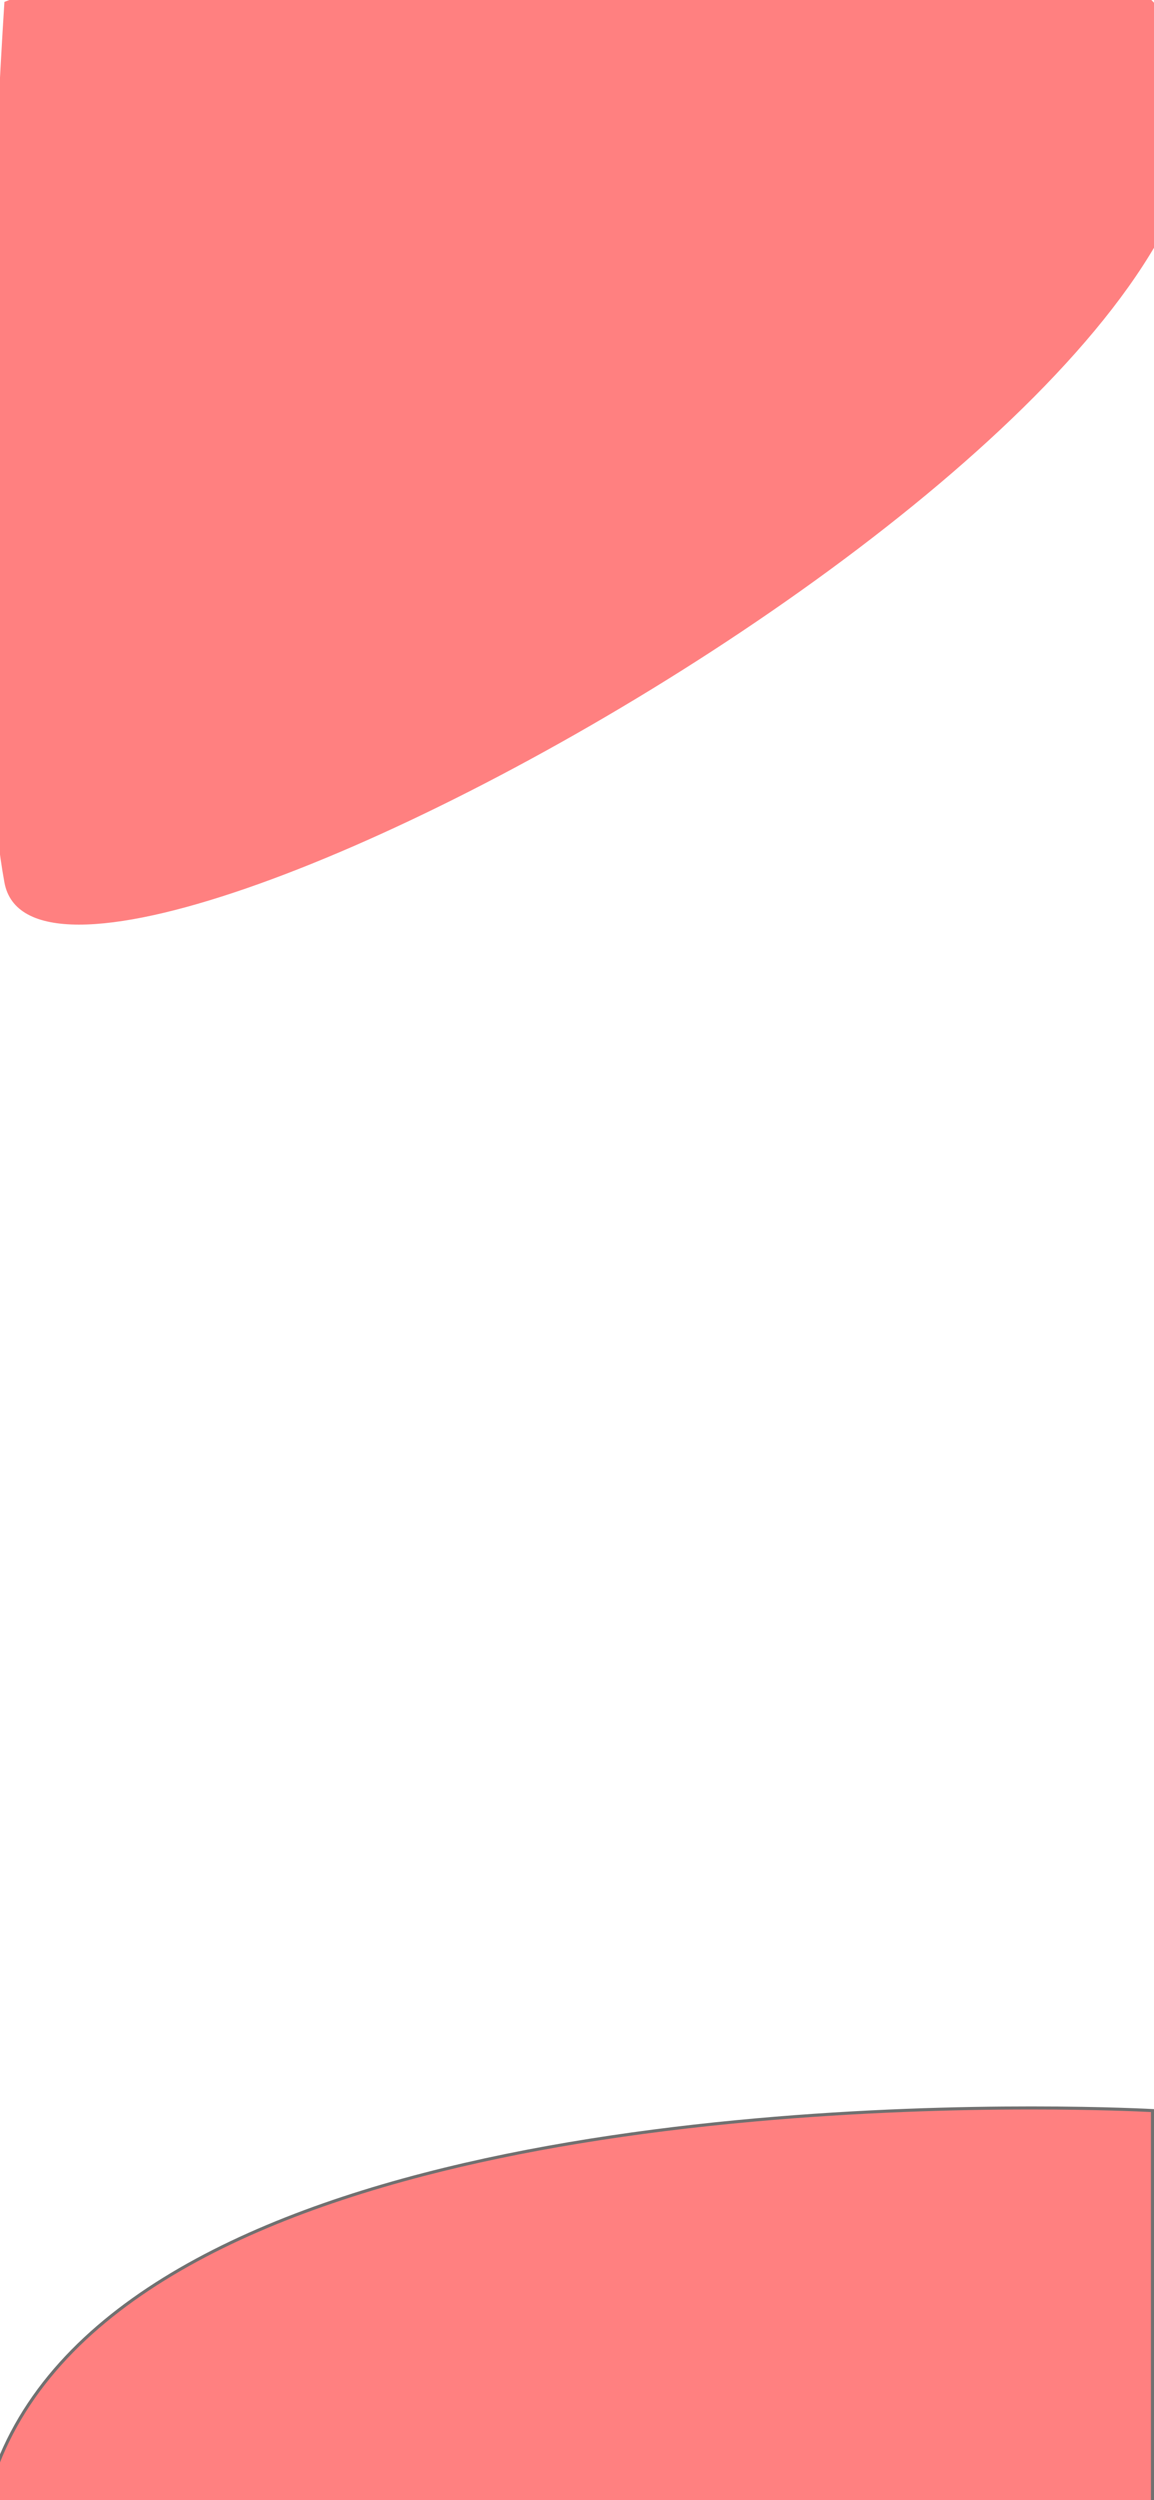 <svg xmlns="http://www.w3.org/2000/svg" xmlns:xlink="http://www.w3.org/1999/xlink" width="375" height="812" viewBox="0 0 375 812">
  <rect x="0" y="0" width="375" height="812" fill="#333333" stroke="none"/>
  <defs>
    <clipPath id="clip-login_">
      <rect width="375" height="812"/>
    </clipPath>
  </defs>
  <g id="login_" data-name="login " clip-path="url(#clip-login_)">
    <rect width="375" height="812" fill="#fff"/>
    <path id="Path_2" data-name="Path 2" d="M0,0S271.24-105.222,373.3,0,13.8,361.474,0,285.99,0,0,0,0Z" transform="translate(1.435 0.609)" fill="#ff8080"/>
    <g id="Path_3" data-name="Path 3" transform="translate(-6.648 685)" fill="#ff8080">
      <path d="M 86.625 202.085 C 77.717 202.085 69.366 201.651 61.805 200.795 C 53.88 199.898 46.604 198.512 40.179 196.677 C 33.473 194.762 27.509 192.303 22.453 189.37 C 17.194 186.32 12.771 182.671 9.307 178.524 C 7.104 175.888 5.239 172.991 3.762 169.912 C 2.249 166.759 1.101 163.325 0.35 159.706 C -0.42 155.999 -0.795 151.993 -0.766 147.799 C -0.736 143.504 -0.281 138.891 0.587 134.089 C 1.93 126.652 4.089 119.406 7.003 112.551 C 9.817 105.929 13.413 99.493 17.69 93.421 C 21.815 87.565 26.685 81.889 32.166 76.551 C 37.441 71.413 43.423 66.45 49.946 61.799 C 56.21 57.334 63.14 53.037 70.543 49.029 C 77.632 45.191 85.344 41.515 93.464 38.103 C 108.594 31.747 125.698 26.072 144.3 21.236 C 175.741 13.062 212.01 7.1 252.101 3.513 C 267.95 2.095 284.454 1.049 301.155 0.403 C 314.62 -0.118 328.264 -0.383 341.708 -0.383 C 363.632 -0.383 378.381 0.329 381.148 0.474 L 381.148 133.653 C 379.161 134.396 368.154 138.483 351.28 144.246 C 334.108 150.111 307.176 158.96 276.386 167.814 C 241.783 177.765 209.461 185.693 180.317 191.379 C 163.017 194.754 146.66 197.366 131.7 199.142 C 115.25 201.095 100.085 202.085 86.625 202.085 Z" stroke="none"/>
      <path d="M 341.707 0.117 C 328.27 0.117 314.633 0.381 301.174 0.902 C 284.481 1.548 267.986 2.594 252.146 4.011 C 212.082 7.595 175.84 13.553 144.426 21.72 C 125.847 26.55 108.766 32.217 93.658 38.564 C 85.552 41.97 77.856 45.638 70.781 49.468 C 63.396 53.467 56.483 57.753 50.236 62.206 C 43.734 66.842 37.771 71.789 32.514 76.909 C 27.056 82.226 22.206 87.878 18.099 93.709 C 13.842 99.752 10.264 106.157 7.463 112.746 C 4.564 119.567 2.416 126.777 1.079 134.178 C 0.216 138.952 -0.236 143.536 -0.266 147.802 C -0.295 151.961 0.077 155.932 0.84 159.605 C 1.583 163.184 2.718 166.579 4.213 169.696 C 5.671 172.737 7.514 175.6 9.69 178.204 C 13.117 182.305 17.495 185.917 22.703 188.938 C 27.724 191.85 33.65 194.292 40.317 196.196 C 46.715 198.024 53.964 199.404 61.861 200.298 C 69.404 201.152 77.736 201.585 86.625 201.585 C 100.065 201.585 115.209 200.596 131.639 198.646 C 146.586 196.871 162.93 194.261 180.217 190.889 C 209.346 185.206 241.652 177.282 276.24 167.336 C 307.02 158.485 333.944 149.638 351.111 143.775 C 367.219 138.274 377.979 134.3 380.648 133.306 L 380.648 0.949 C 376.946 0.763 362.582 0.117 341.707 0.117 M 341.707 -0.883 C 366.285 -0.883 381.648 0 381.648 0 L 381.648 134 C 381.648 134 199.68 202.585 86.625 202.585 C 30.088 202.585 -9.199 185.445 0.095 134 C 22.163 11.849 248.369 -0.883 341.707 -0.883 Z" stroke="none" fill="#707070"/>
    </g>
  </g>
</svg>
